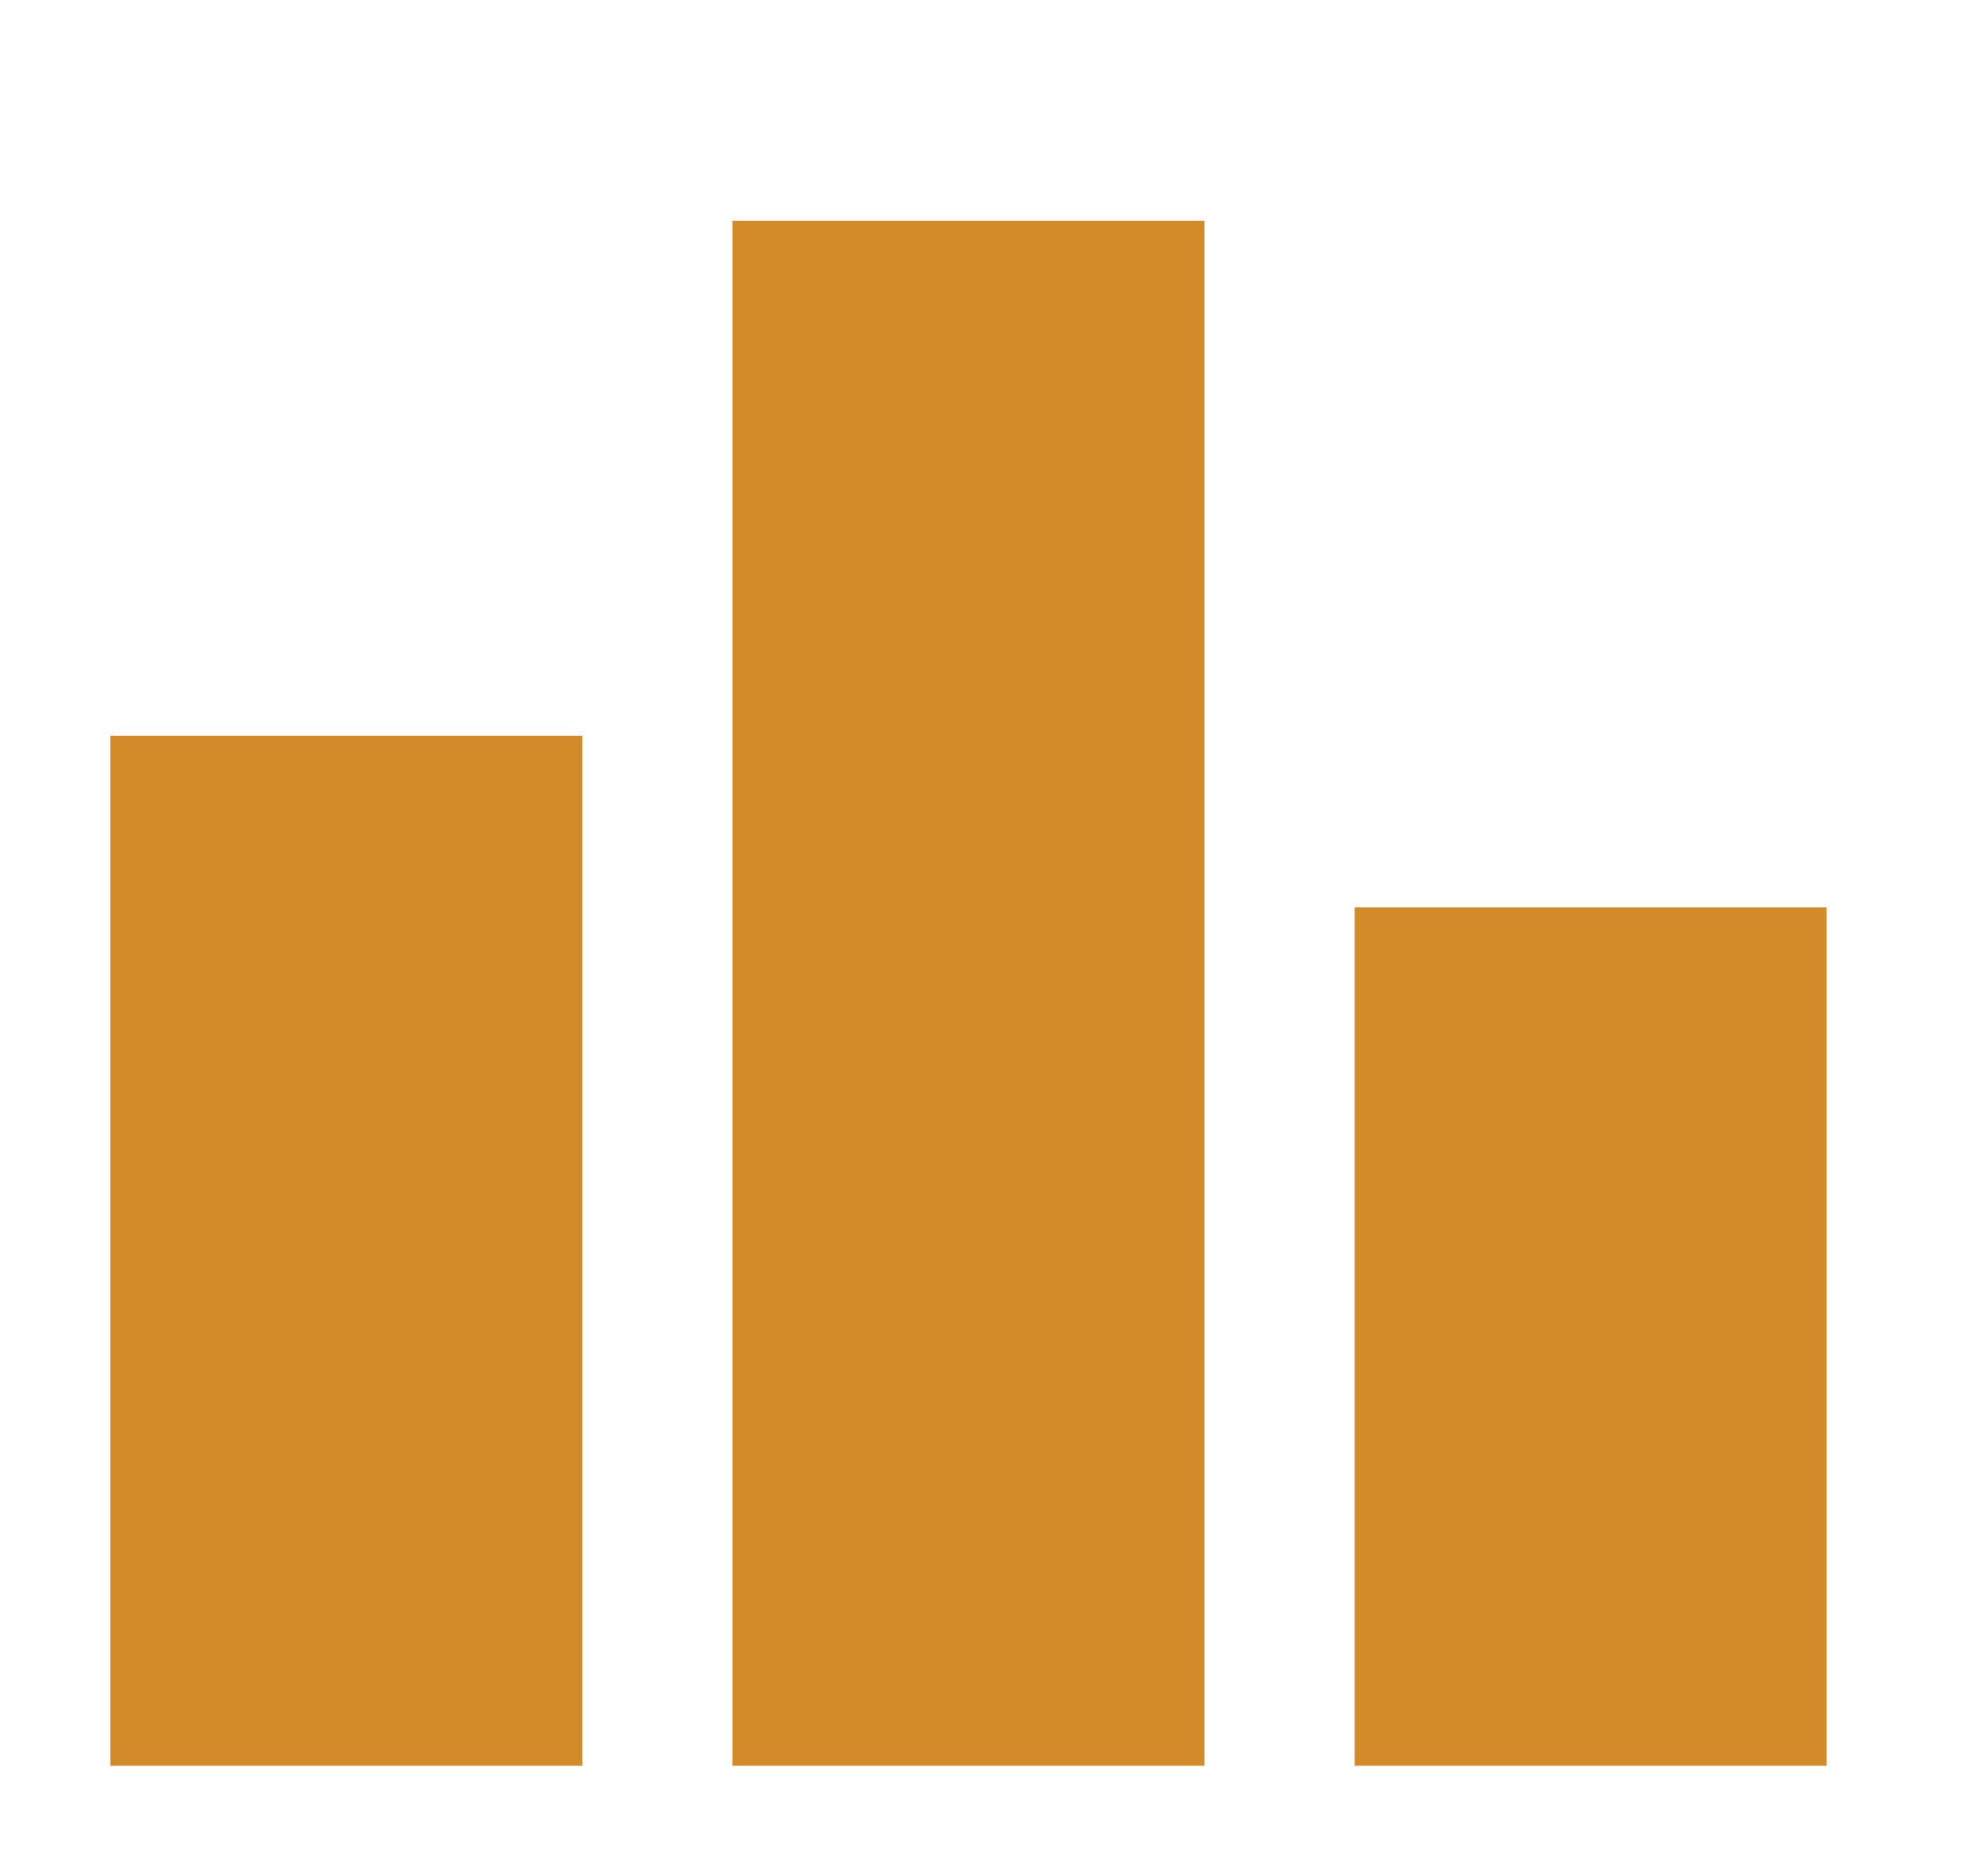 <svg width="18" height="17" viewBox="0 0 18 17" fill="none" xmlns="http://www.w3.org/2000/svg">
<g clip-path="url(#clip0_5824_30758)">
<path d="M5.278 16H1V6.667H5.278V16ZM10.917 2H6.639V16H10.917V2ZM16.556 8.222H12.278V16H16.556V8.222Z" fill="#D28B28"/>
</g>
<defs>
<clipPath id="clip0_5824_30758">
<rect width="17.042" height="16" fill="white" transform="translate(0 0.938)"/>
</clipPath>
</defs>
</svg>
